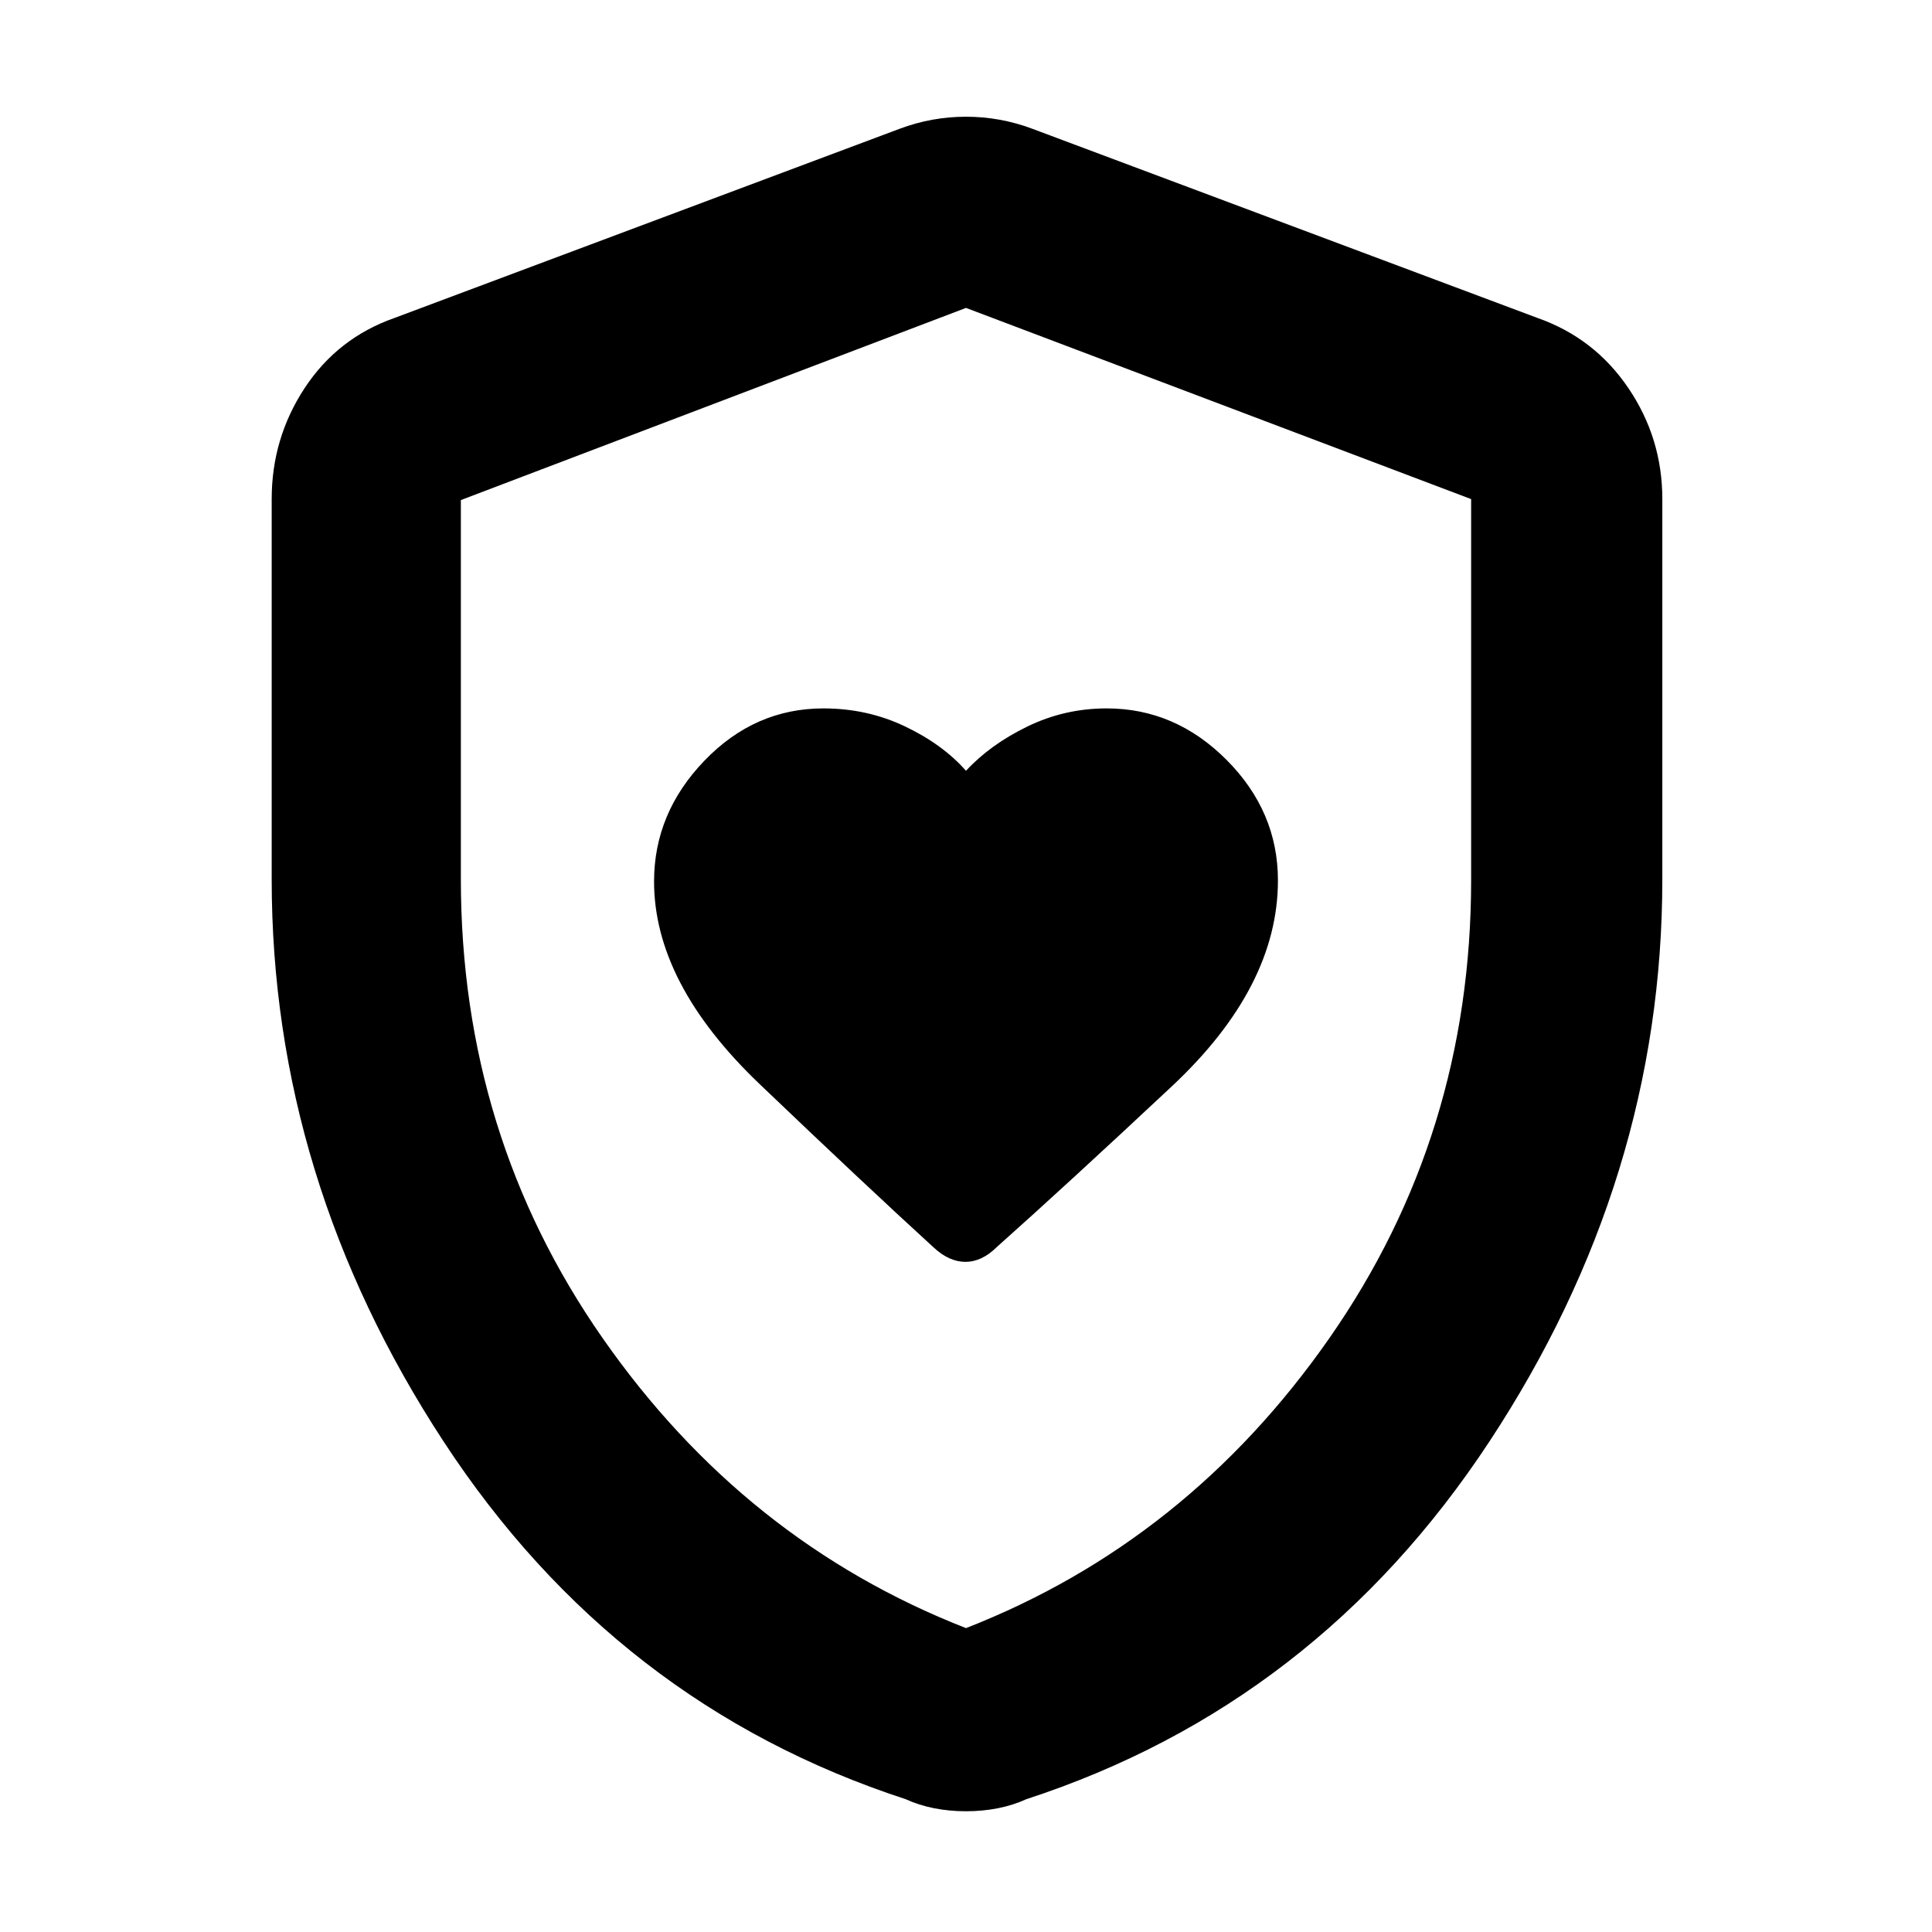 <svg xmlns="http://www.w3.org/2000/svg" width="48" height="48" viewBox="0 -960 960 960"><path d="M325-522q0 50.542 52.367 100.589 52.368 50.046 86.47 81.18Q471.54-333 479.714-333q8.175 0 15.572-7.342 34.18-30.429 86.947-79.824Q635-469.56 635-522.526q0-34.249-25.5-59.861Q584-608 549.895-608 529-608 510.5-599q-18.5 9-30.5 22-11.556-13.125-30.327-22.062Q430.902-608 409.167-608 375-608 350-582t-25 60ZM480-60q-8.32 0-15.88-1.5Q456.56-63 450-66q-144-47-229.5-177.597Q135-374.193 135-523.106V-712q0-30.257 16.375-55.162Q167.75-792.068 196-802l251-94q16-6 33-6t33 6l251 94q28.25 9.932 45.125 34.838Q826-742.257 826-712v188.894q0 148.913-86 279.509Q654-113 510-66q-6.56 3-14.12 4.5T480-60Zm0-91q110-43 180.5-144T731-522.706V-712l-251-95-251 95.484v188.345Q229-396 299.5-295 370-194 480-151Zm0-328Z"/></svg>